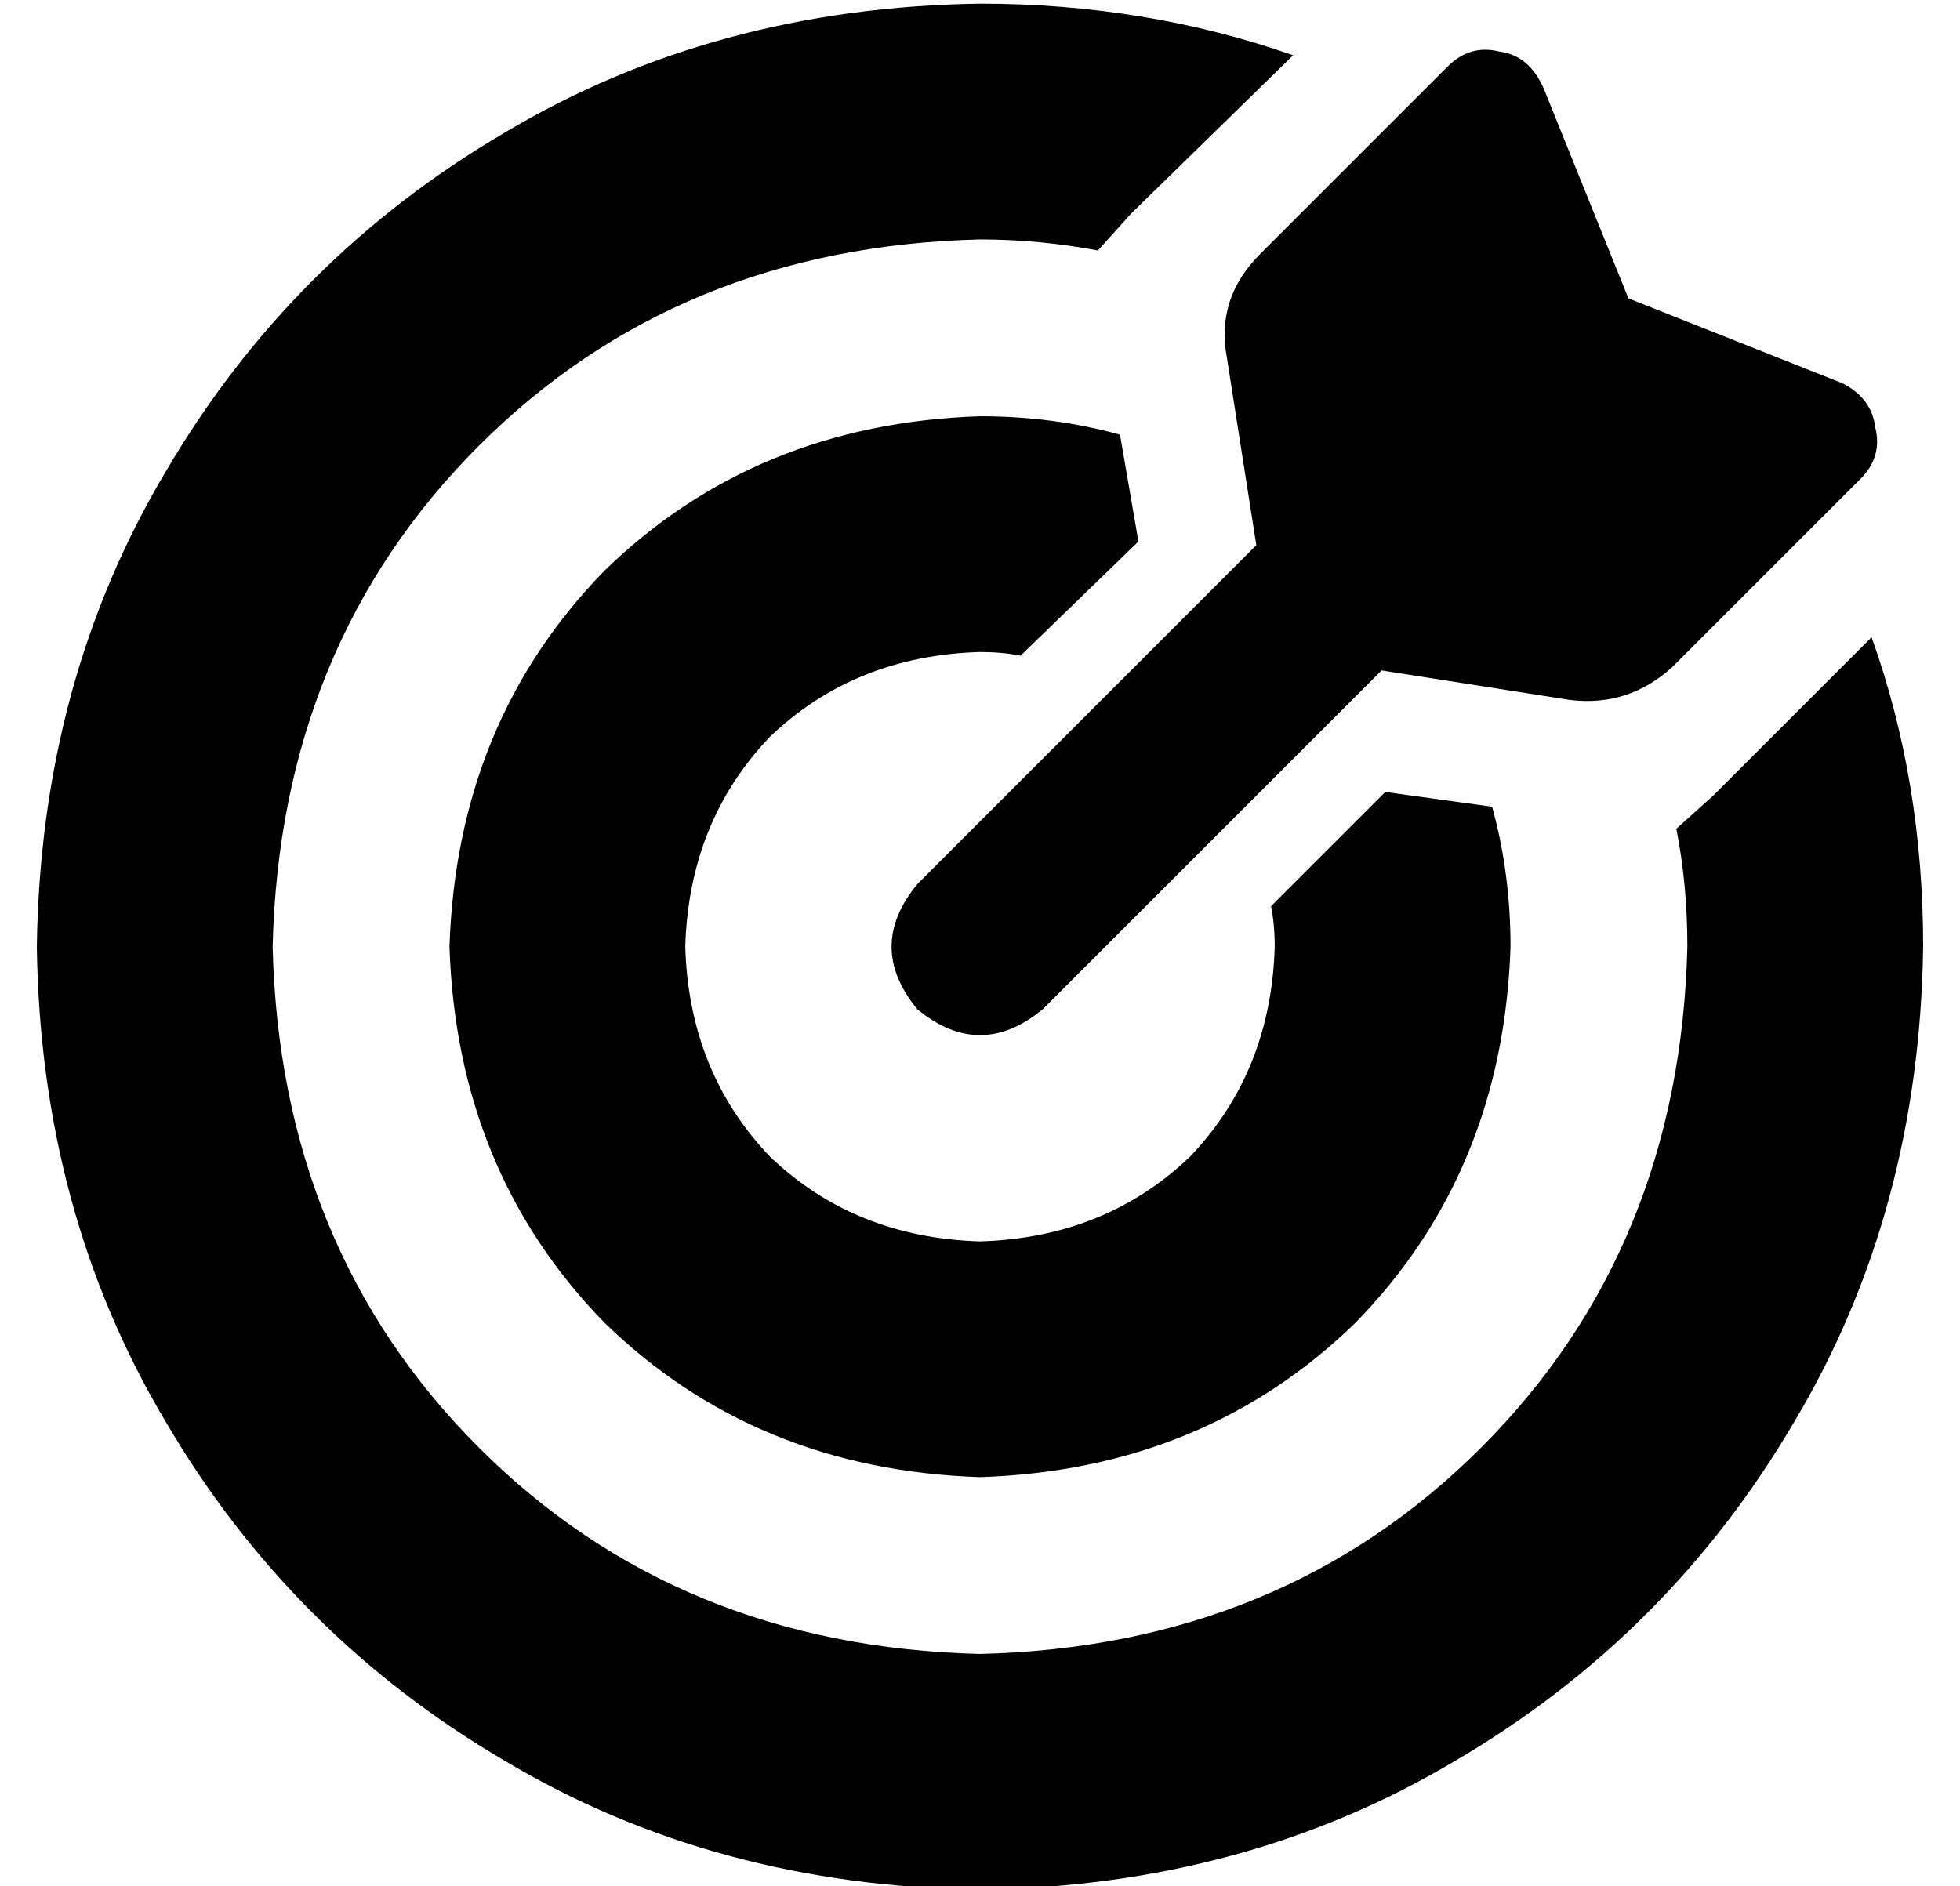 <?xml version="1.0" standalone="no"?>
<!DOCTYPE svg PUBLIC "-//W3C//DTD SVG 1.1//EN" "http://www.w3.org/Graphics/SVG/1.1/DTD/svg11.dtd" >
<svg xmlns="http://www.w3.org/2000/svg" xmlns:xlink="http://www.w3.org/1999/xlink" version="1.1" viewBox="-10 -40 532 512">
   <path fill="currentColor"
d="M335 206q1 5 1 11q-1 34 -23 57q-23 22 -57 23q-34 -1 -57 -23q-22 -23 -23 -57q1 -34 23 -57q23 -22 57 -23q6 0 11 1l32 -31v0l-5 -29v0q-18 -5 -38 -5q-61 2 -102 42q-40 41 -42 102q2 61 42 102q41 40 102 42q61 -2 102 -42q40 -41 42 -102q0 -20 -5 -38l-29 -4v0
l-31 31v0zM445 185q3 15 3 32q-2 82 -56 136t-136 56q-82 -2 -136 -56t-56 -136q2 -82 56 -136t136 -56q16 0 32 3l9 -10v0l44 -43v0q-40 -14 -85 -14q-72 1 -129 35q-58 34 -92 92q-34 57 -35 129q1 72 35 129q34 58 92 92q57 34 129 35q72 -1 129 -35q58 -34 92 -92
q34 -57 35 -129q0 -45 -14 -84l-43 43v0l-10 9v0zM365 142l51 8l-51 -8l51 8q16 2 28 -9l51 -51v0q6 -6 4 -14q-1 -8 -9 -12l-58 -23v0l-23 -57v0q-4 -9 -12 -10q-8 -2 -14 4l-51 51v0q-12 12 -9 28l8 51v0l-92 92v0q-14 17 0 34q17 14 34 0l92 -92v0z" />
</svg>
